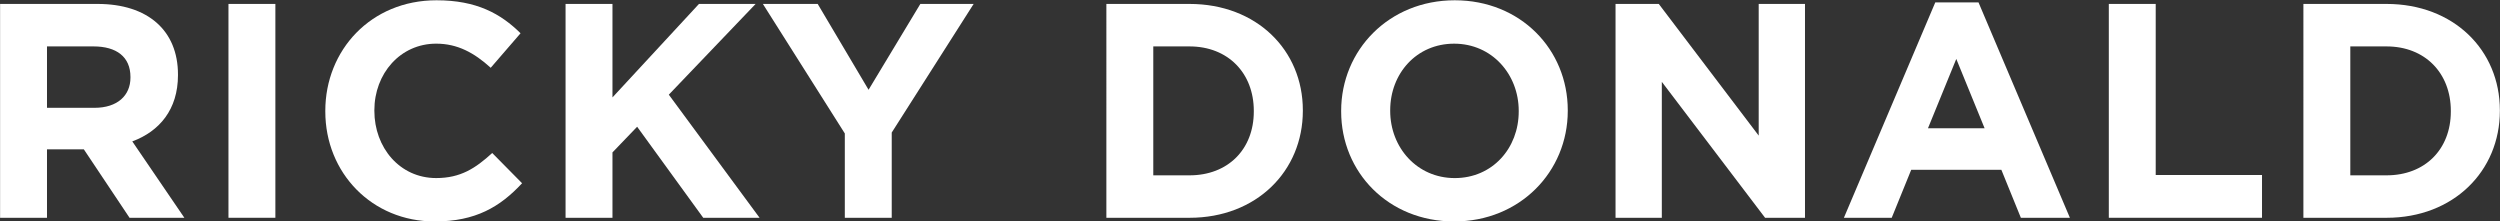 <?xml version="1.0" encoding="utf-8"?>
<!-- Generator: Adobe Illustrator 16.0.0, SVG Export Plug-In . SVG Version: 6.00 Build 0)  -->
<!DOCTYPE svg PUBLIC "-//W3C//DTD SVG 1.1//EN" "http://www.w3.org/Graphics/SVG/1.1/DTD/svg11.dtd">
<svg version="1.1" id="RICKY_DONALD" xmlns="http://www.w3.org/2000/svg" xmlns:xlink="http://www.w3.org/1999/xlink" x="0px"
	 y="0px" width="172.2px" height="15.24px" viewBox="0 0 172.2 15.24" enable-background="new 0 0 172.2 15.24"
	 xml:space="preserve">
<rect x="0" y="0" width="172.2" height="15.24" fill="#333333" stroke="none"/>
<g>
	<path fill="#FFFFFF" d="M8.923,15.001l-3.147-4.713H3.237v4.713H0.006V0.271H6.72c3.462,0,5.539,1.831,5.539,4.861v0.042
		c0,2.378-1.28,3.872-3.147,4.566l3.587,5.261H8.923z M8.986,5.301c0-1.389-0.965-2.104-2.539-2.104h-3.21v4.229H6.51
		c1.573,0,2.476-0.842,2.476-2.083V5.301z"/>
	<path fill="#FFFFFF" d="M15.737,15.001V0.271h3.231v14.729H15.737z"/>
	<path fill="#FFFFFF" d="M29.939,15.254c-4.322,0-7.532-3.346-7.532-7.575V7.637c0-4.188,3.147-7.618,7.658-7.618
		c2.77,0,4.427,0.926,5.791,2.272l-2.056,2.378c-1.133-1.031-2.287-1.662-3.755-1.662c-2.476,0-4.259,2.062-4.259,4.587v0.042
		c0,2.524,1.742,4.629,4.259,4.629c1.678,0,2.707-0.674,3.86-1.726l2.056,2.083C34.45,14.243,32.771,15.254,29.939,15.254z"/>
	<path fill="#FFFFFF" d="M48.439,15.001L43.886,8.73l-1.699,1.768v4.503h-3.231V0.271h3.231V6.71l5.958-6.439h3.902l-5.979,6.25
		l6.252,8.48H48.439z"/>
	<path fill="#FFFFFF" d="M61.422,9.13v5.871h-3.231V9.193l-5.644-8.922h3.776l3.504,5.913l3.566-5.913h3.672L61.422,9.13z"/>
	<path fill="#FFFFFF" d="M81.935,15.001h-5.728V0.271h5.728c4.616,0,7.805,3.178,7.805,7.323v0.042
		C89.74,11.781,86.55,15.001,81.935,15.001z M86.362,7.637c0-2.609-1.784-4.44-4.427-4.44h-2.497v8.88h2.497
		c2.644,0,4.427-1.788,4.427-4.397V7.637z"/>
	<path fill="#FFFFFF" d="M100.162,15.254c-4.531,0-7.783-3.388-7.783-7.575V7.637c0-4.188,3.294-7.618,7.825-7.618
		c4.532,0,7.784,3.388,7.784,7.575v0.042C107.988,11.823,104.694,15.254,100.162,15.254z M104.61,7.637
		c0-2.525-1.847-4.629-4.448-4.629s-4.405,2.062-4.405,4.587v0.042c0,2.524,1.846,4.629,4.447,4.629s4.406-2.063,4.406-4.587V7.637z
		"/>
	<path fill="#FFFFFF" d="M121.579,15.001l-7.113-9.364v9.364h-3.188V0.271h2.979l6.882,9.069V0.271h3.189v14.729H121.579z"/>
	<path fill="#FFFFFF" d="M139.197,15.001l-1.343-3.304h-6.21l-1.343,3.304h-3.294l6.294-14.834h2.979l6.294,14.834H139.197z
		 M134.749,4.059l-1.951,4.777h3.902L134.749,4.059z"/>
	<path fill="#FFFFFF" d="M145.255,15.001V0.271h3.23v11.783h7.322v2.946H145.255z"/>
	<path fill="#FFFFFF" d="M164.386,15.001h-5.728V0.271h5.728c4.615,0,7.805,3.178,7.805,7.323v0.042
		C172.191,11.781,169.001,15.001,164.386,15.001z M168.813,7.637c0-2.609-1.783-4.44-4.427-4.44h-2.497v8.88h2.497
		c2.644,0,4.427-1.788,4.427-4.397V7.637z"/>
</g>
</svg>
